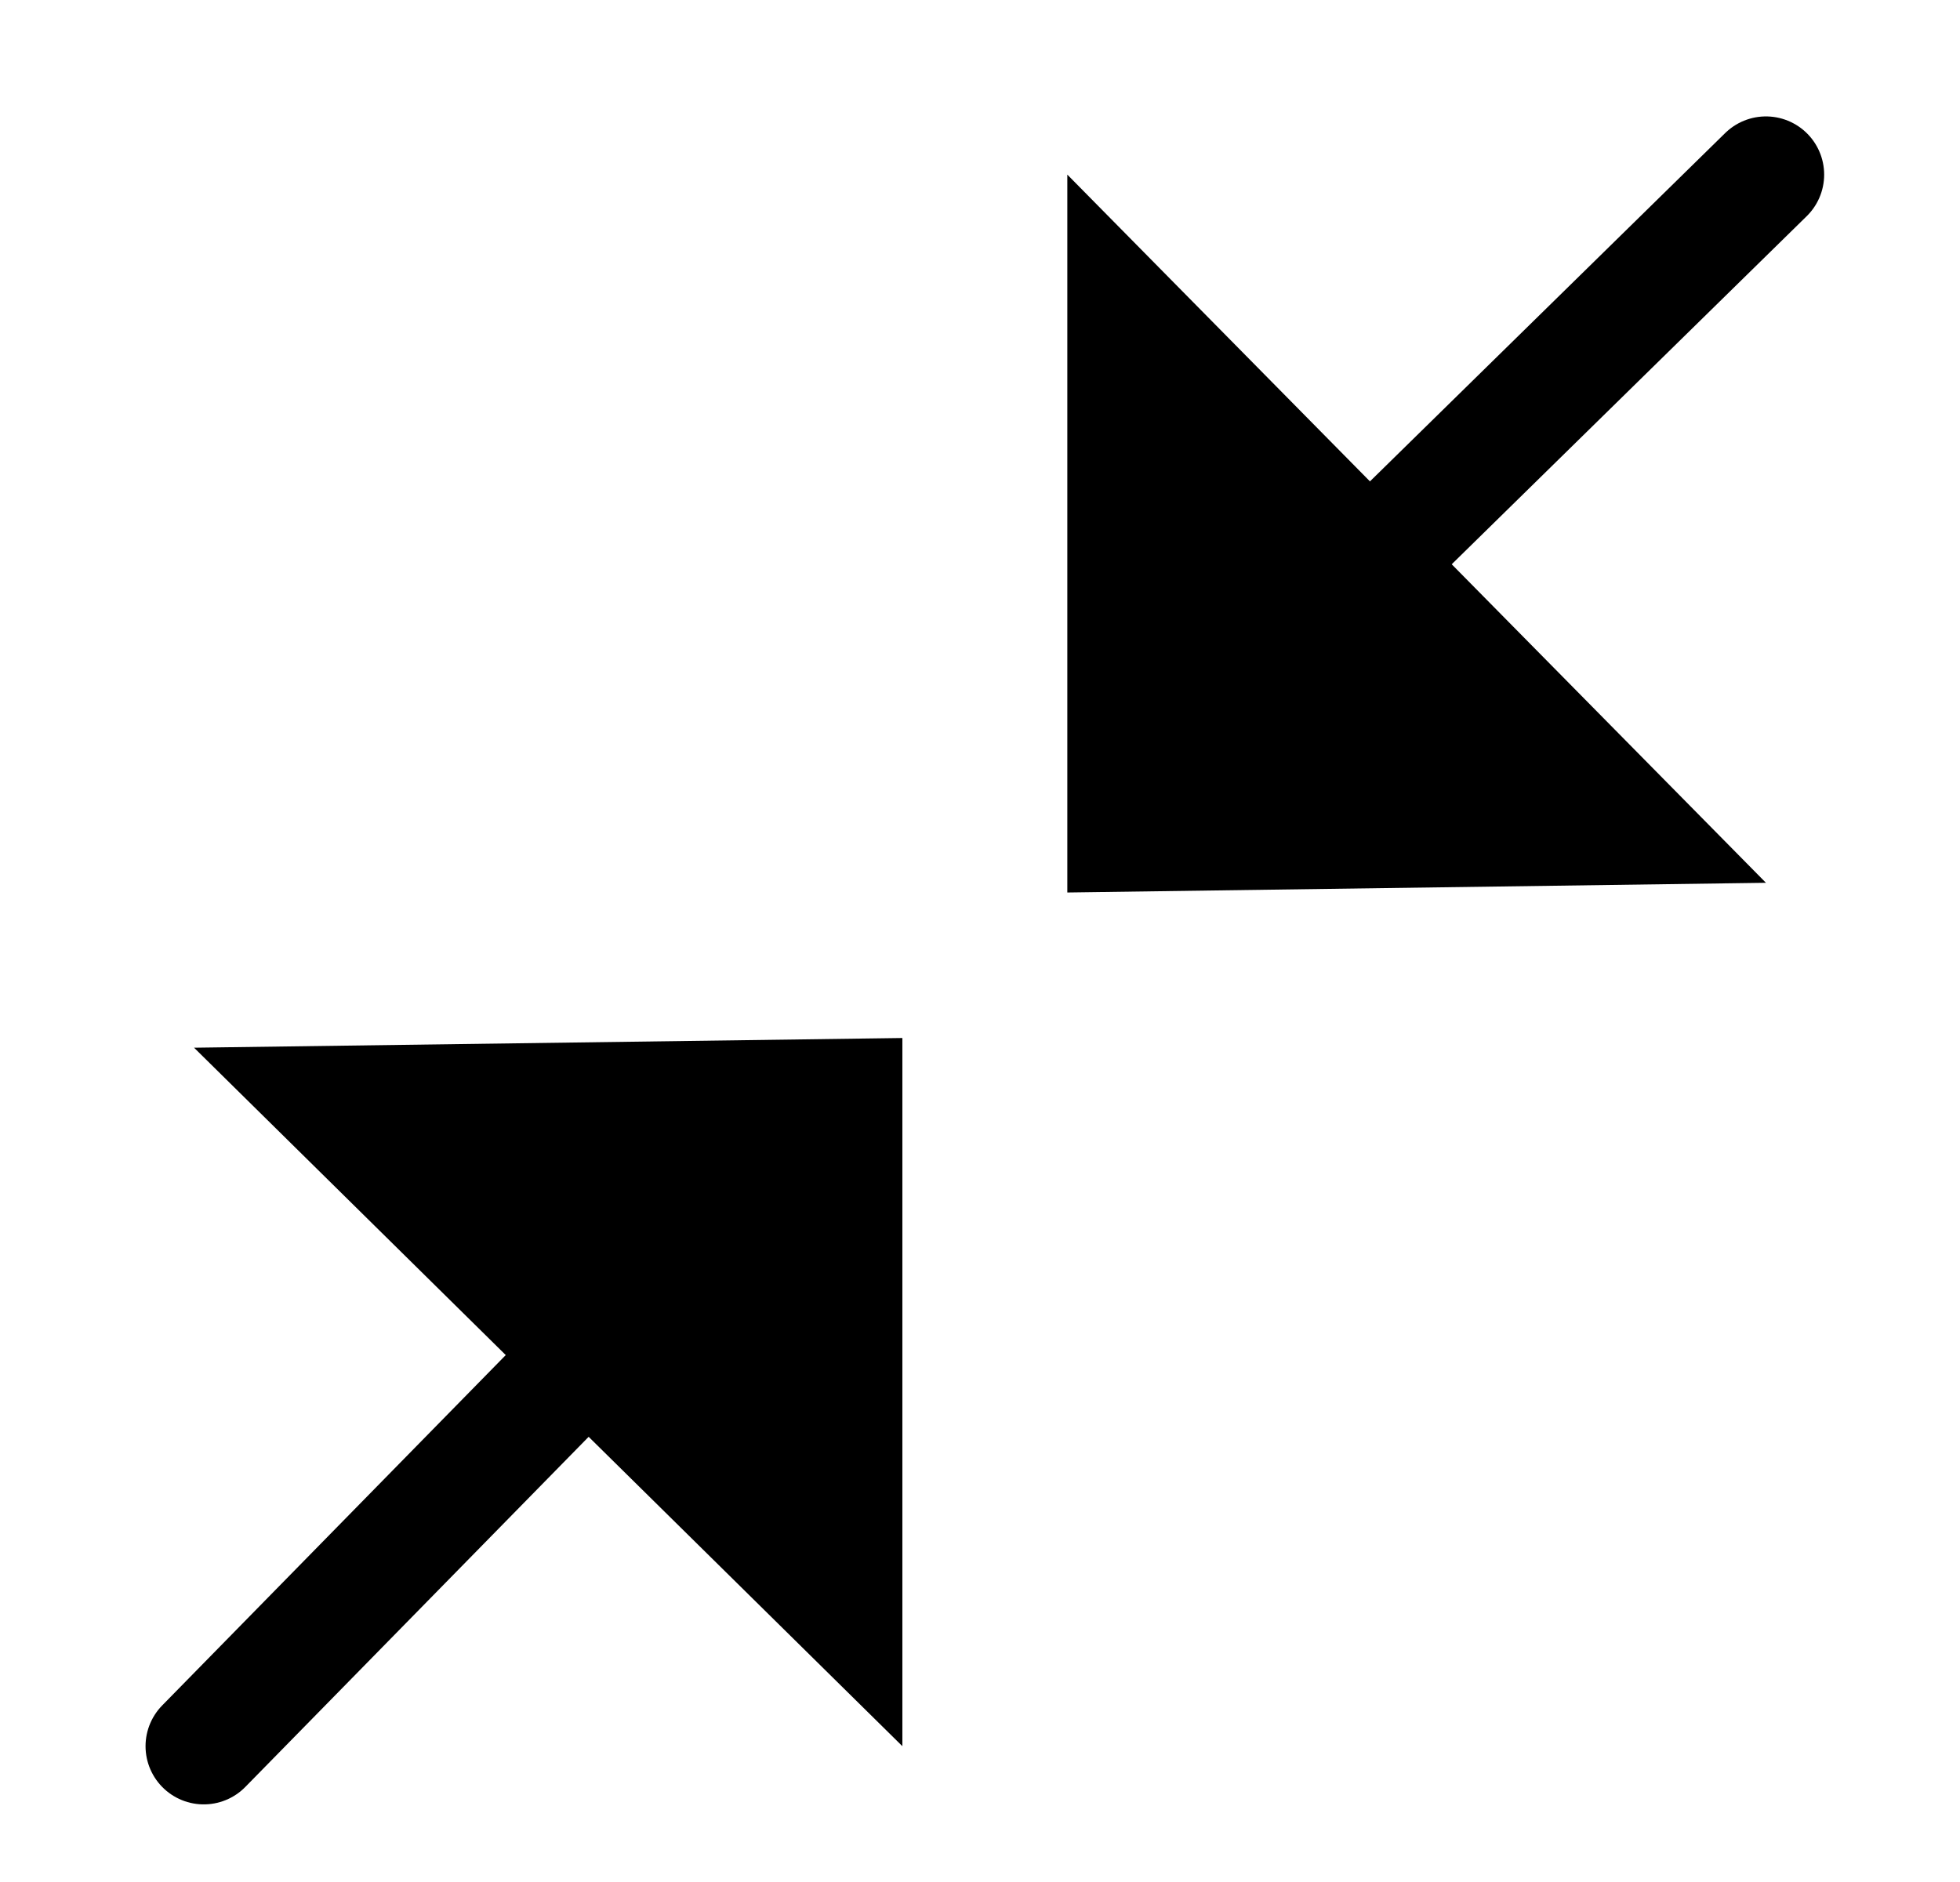 <?xml version="1.0" encoding="utf-8"?>
<!-- Generator: Adobe Illustrator 24.0.1, SVG Export Plug-In . SVG Version: 6.00 Build 0)  -->
<svg version="1.1" id="Warstwa_1" xmlns="http://www.w3.org/2000/svg" xmlns:xlink="http://www.w3.org/1999/xlink" x="0px" y="0px"
	 viewBox="0 0 20.2 19.4" style="enable-background:new 0 0 20.2 19.4;" xml:space="preserve">
<style type="text/css">
	.st0{fill-rule:evenodd;clip-rule:evenodd;}
	.st1{fill:none;stroke:#000000;stroke-width:1.2;stroke-linecap:round;stroke-miterlimit:10;}
</style>
<g id="right">
	<polygon class="st0" points="11,1.8 18.2,9.1 11,9.2 	"/>
	<path class="st1" d="M13,6.9l5.2-5.1"/>
</g>
<g id="left">
	<polygon class="st0" points="9.3,10.7 2,10.8 9.3,18 	"/>
	<path class="st1" d="M7.1,12.9l-5,5.1"/>
</g>
</svg>
